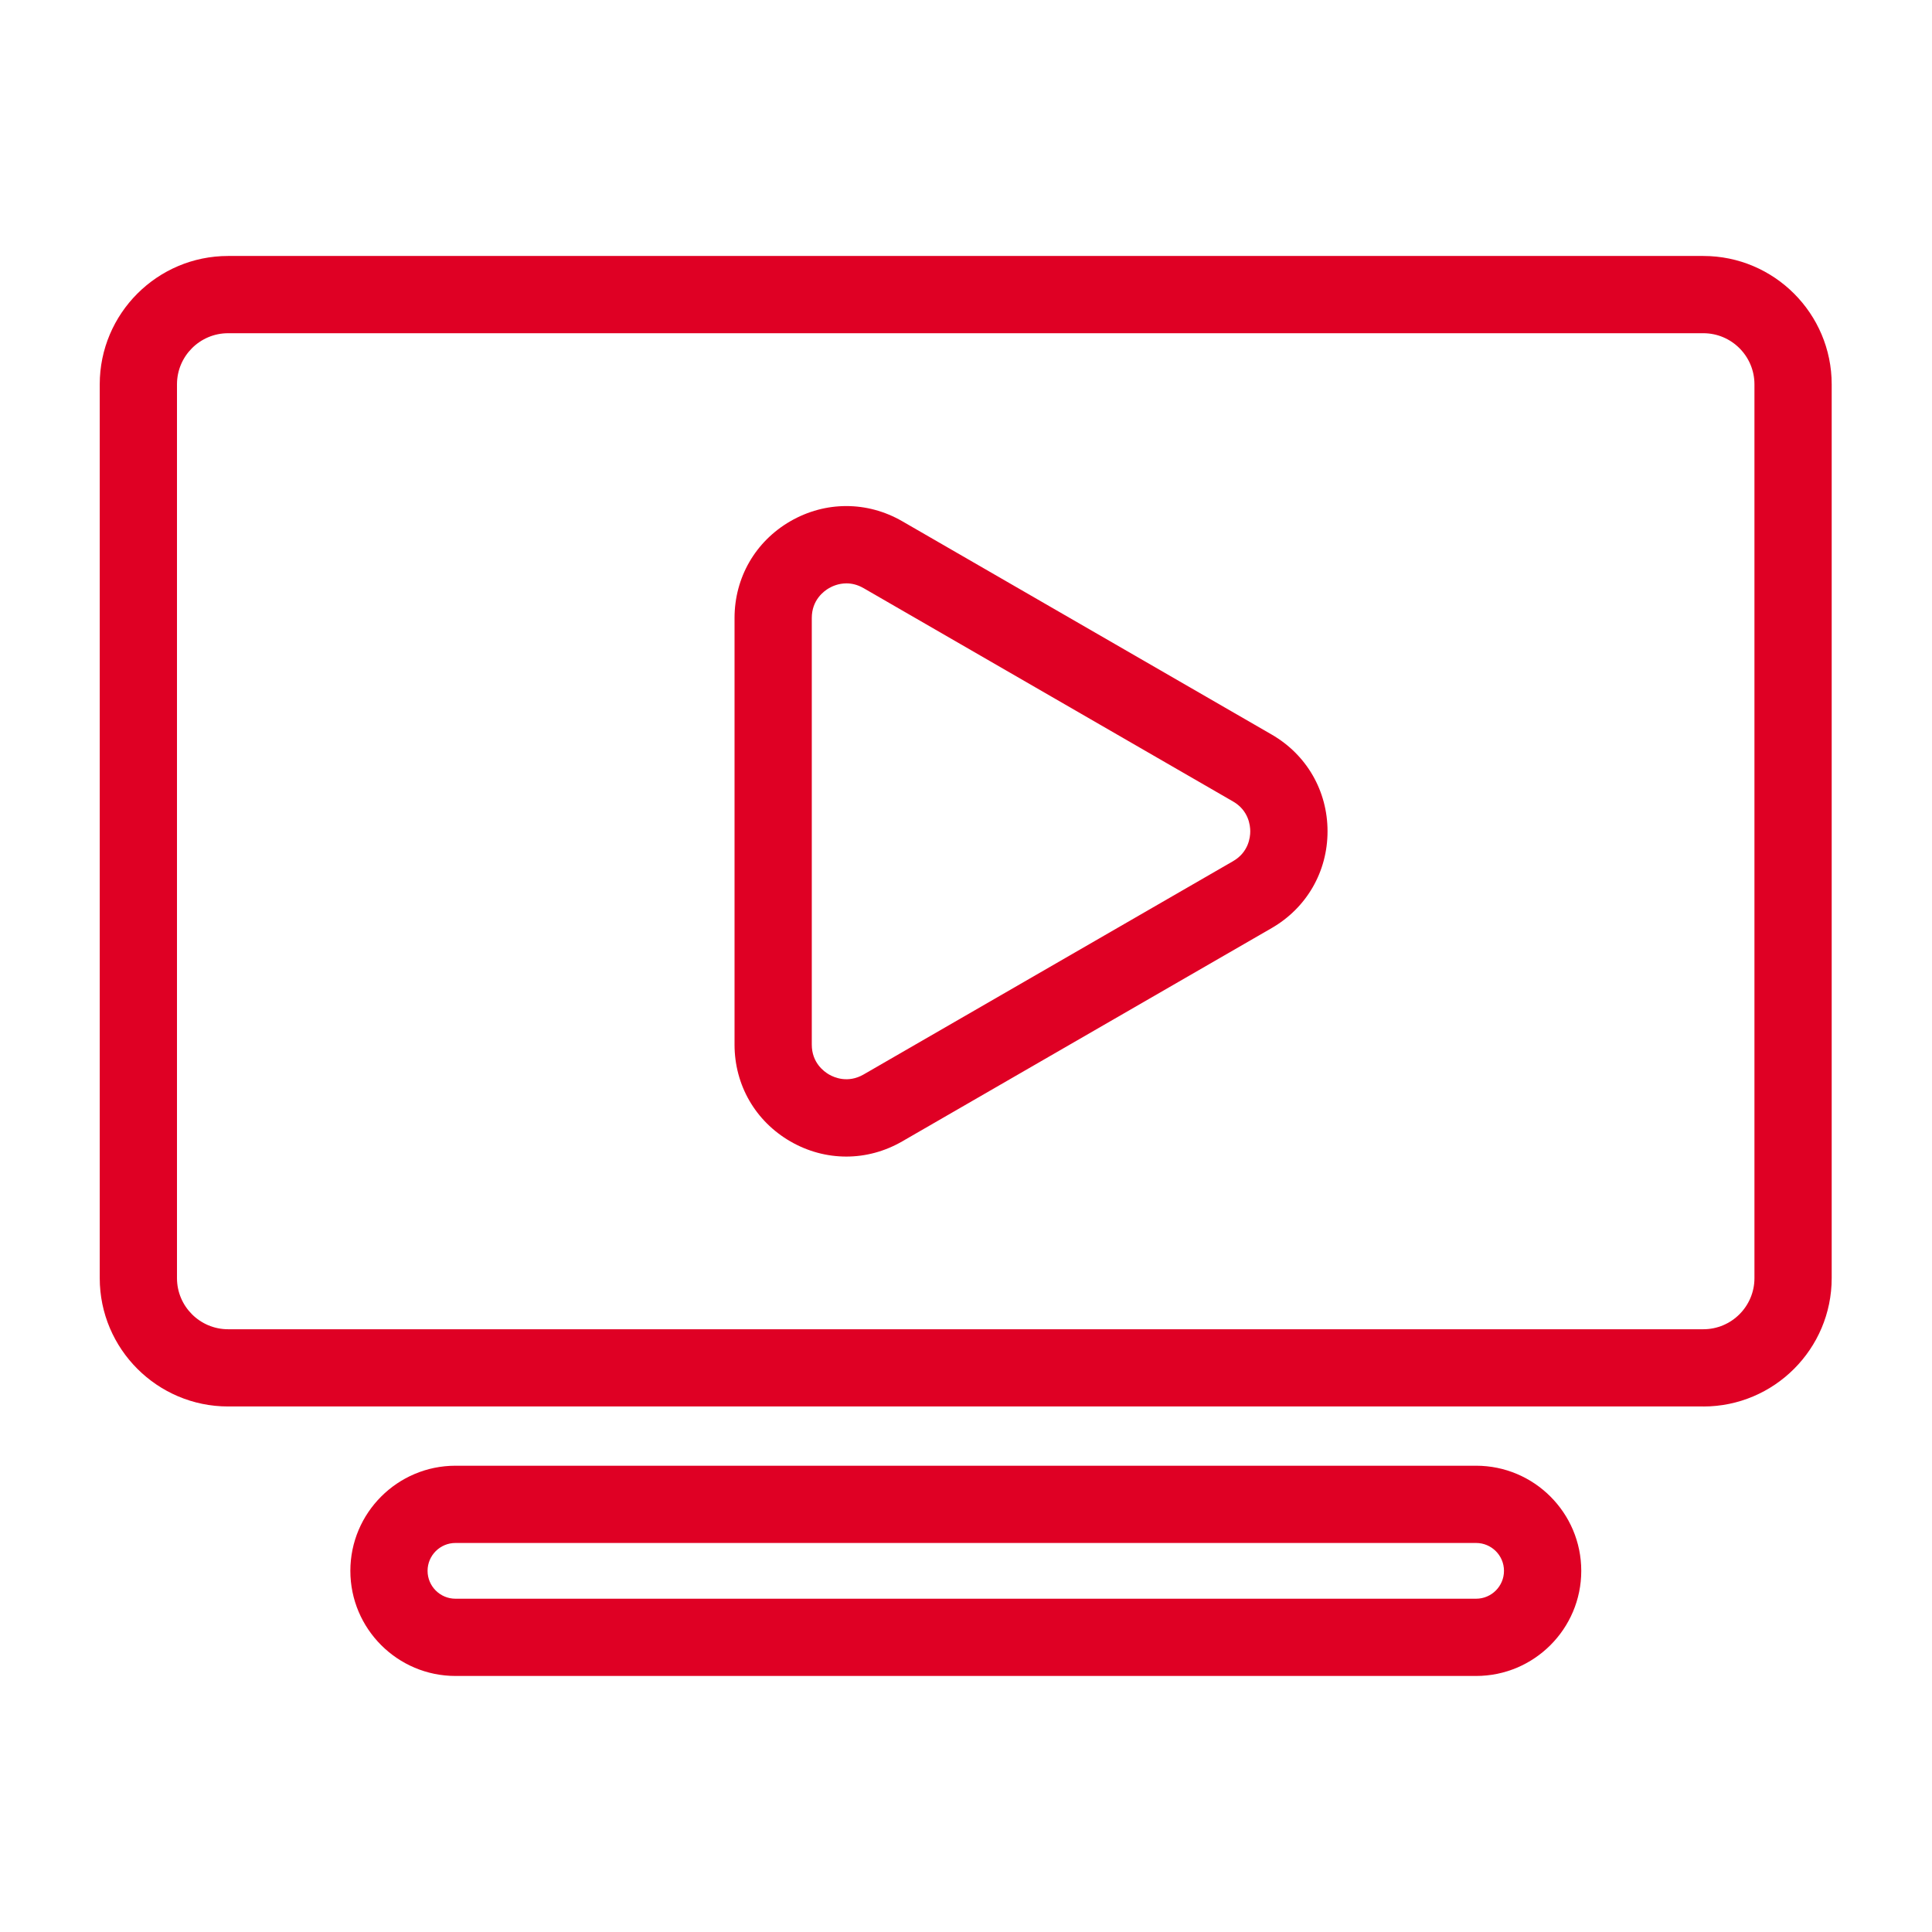 <?xml version="1.0" encoding="utf-8"?>
<svg width="61px" height="61px" viewBox="0 0 61 61" version="1.1" xmlns:xlink="http://www.w3.org/1999/xlink" xmlns="http://www.w3.org/2000/svg">
  <g id="watching">
    <path d="M53.78 44.407L7.201 44.407C4.967 44.407 3.149 42.589 3.149 40.355L3.149 12.134C3.149 9.9 4.967 8.082 7.201 8.082L53.781 8.082C56.015 8.082 57.833 9.9 57.833 12.134L57.833 40.356C57.833 42.59 56.015 44.408 53.781 44.408L53.78 44.407ZM7.201 10.521C6.312 10.521 5.588 11.245 5.588 12.134L5.588 40.356C5.588 41.245 6.312 41.969 7.201 41.969L53.781 41.969C54.67 41.969 55.394 41.245 55.394 40.356L55.394 12.134C55.394 11.245 54.67 10.521 53.781 10.521L7.201 10.521ZM46.606 52.916L14.381 52.916C12.551 52.916 11.062 51.427 11.062 49.597C11.062 47.767 12.551 46.278 14.381 46.278L46.606 46.278C48.437 46.278 49.926 47.767 49.926 49.597C49.926 51.427 48.437 52.916 46.606 52.916L46.606 52.916ZM14.38 48.717C13.895 48.717 13.5 49.111 13.5 49.597C13.5 50.082 13.895 50.477 14.38 50.477L46.606 50.477C47.091 50.477 47.486 50.082 47.486 49.597C47.486 49.111 47.091 48.717 46.606 48.717L14.381 48.717L14.38 48.717ZM26.721 36.517C26.114 36.517 25.509 36.358 24.956 36.039C23.851 35.401 23.192 34.259 23.192 32.983L23.192 19.512C23.192 18.236 23.851 17.094 24.956 16.456C26.061 15.819 27.38 15.819 28.485 16.456L40.151 23.192C41.255 23.829 41.915 24.972 41.915 26.247C41.915 27.523 41.255 28.665 40.151 29.303L28.485 36.038C27.932 36.357 27.327 36.517 26.721 36.517L26.721 36.517ZM26.726 18.419C26.475 18.419 26.275 18.511 26.176 18.569C26.012 18.663 25.631 18.944 25.631 19.512L25.631 32.983C25.631 33.551 26.012 33.832 26.176 33.926C26.339 34.021 26.773 34.209 27.265 33.926L38.931 27.191C39.422 26.908 39.475 26.437 39.475 26.248C39.475 26.059 39.422 25.588 38.931 25.305L27.265 18.569C27.072 18.458 26.888 18.419 26.726 18.419L26.726 18.419Z" id="_01" fill="#DF0024" fill-rule="evenodd" stroke="none" />
  </g>
</svg>